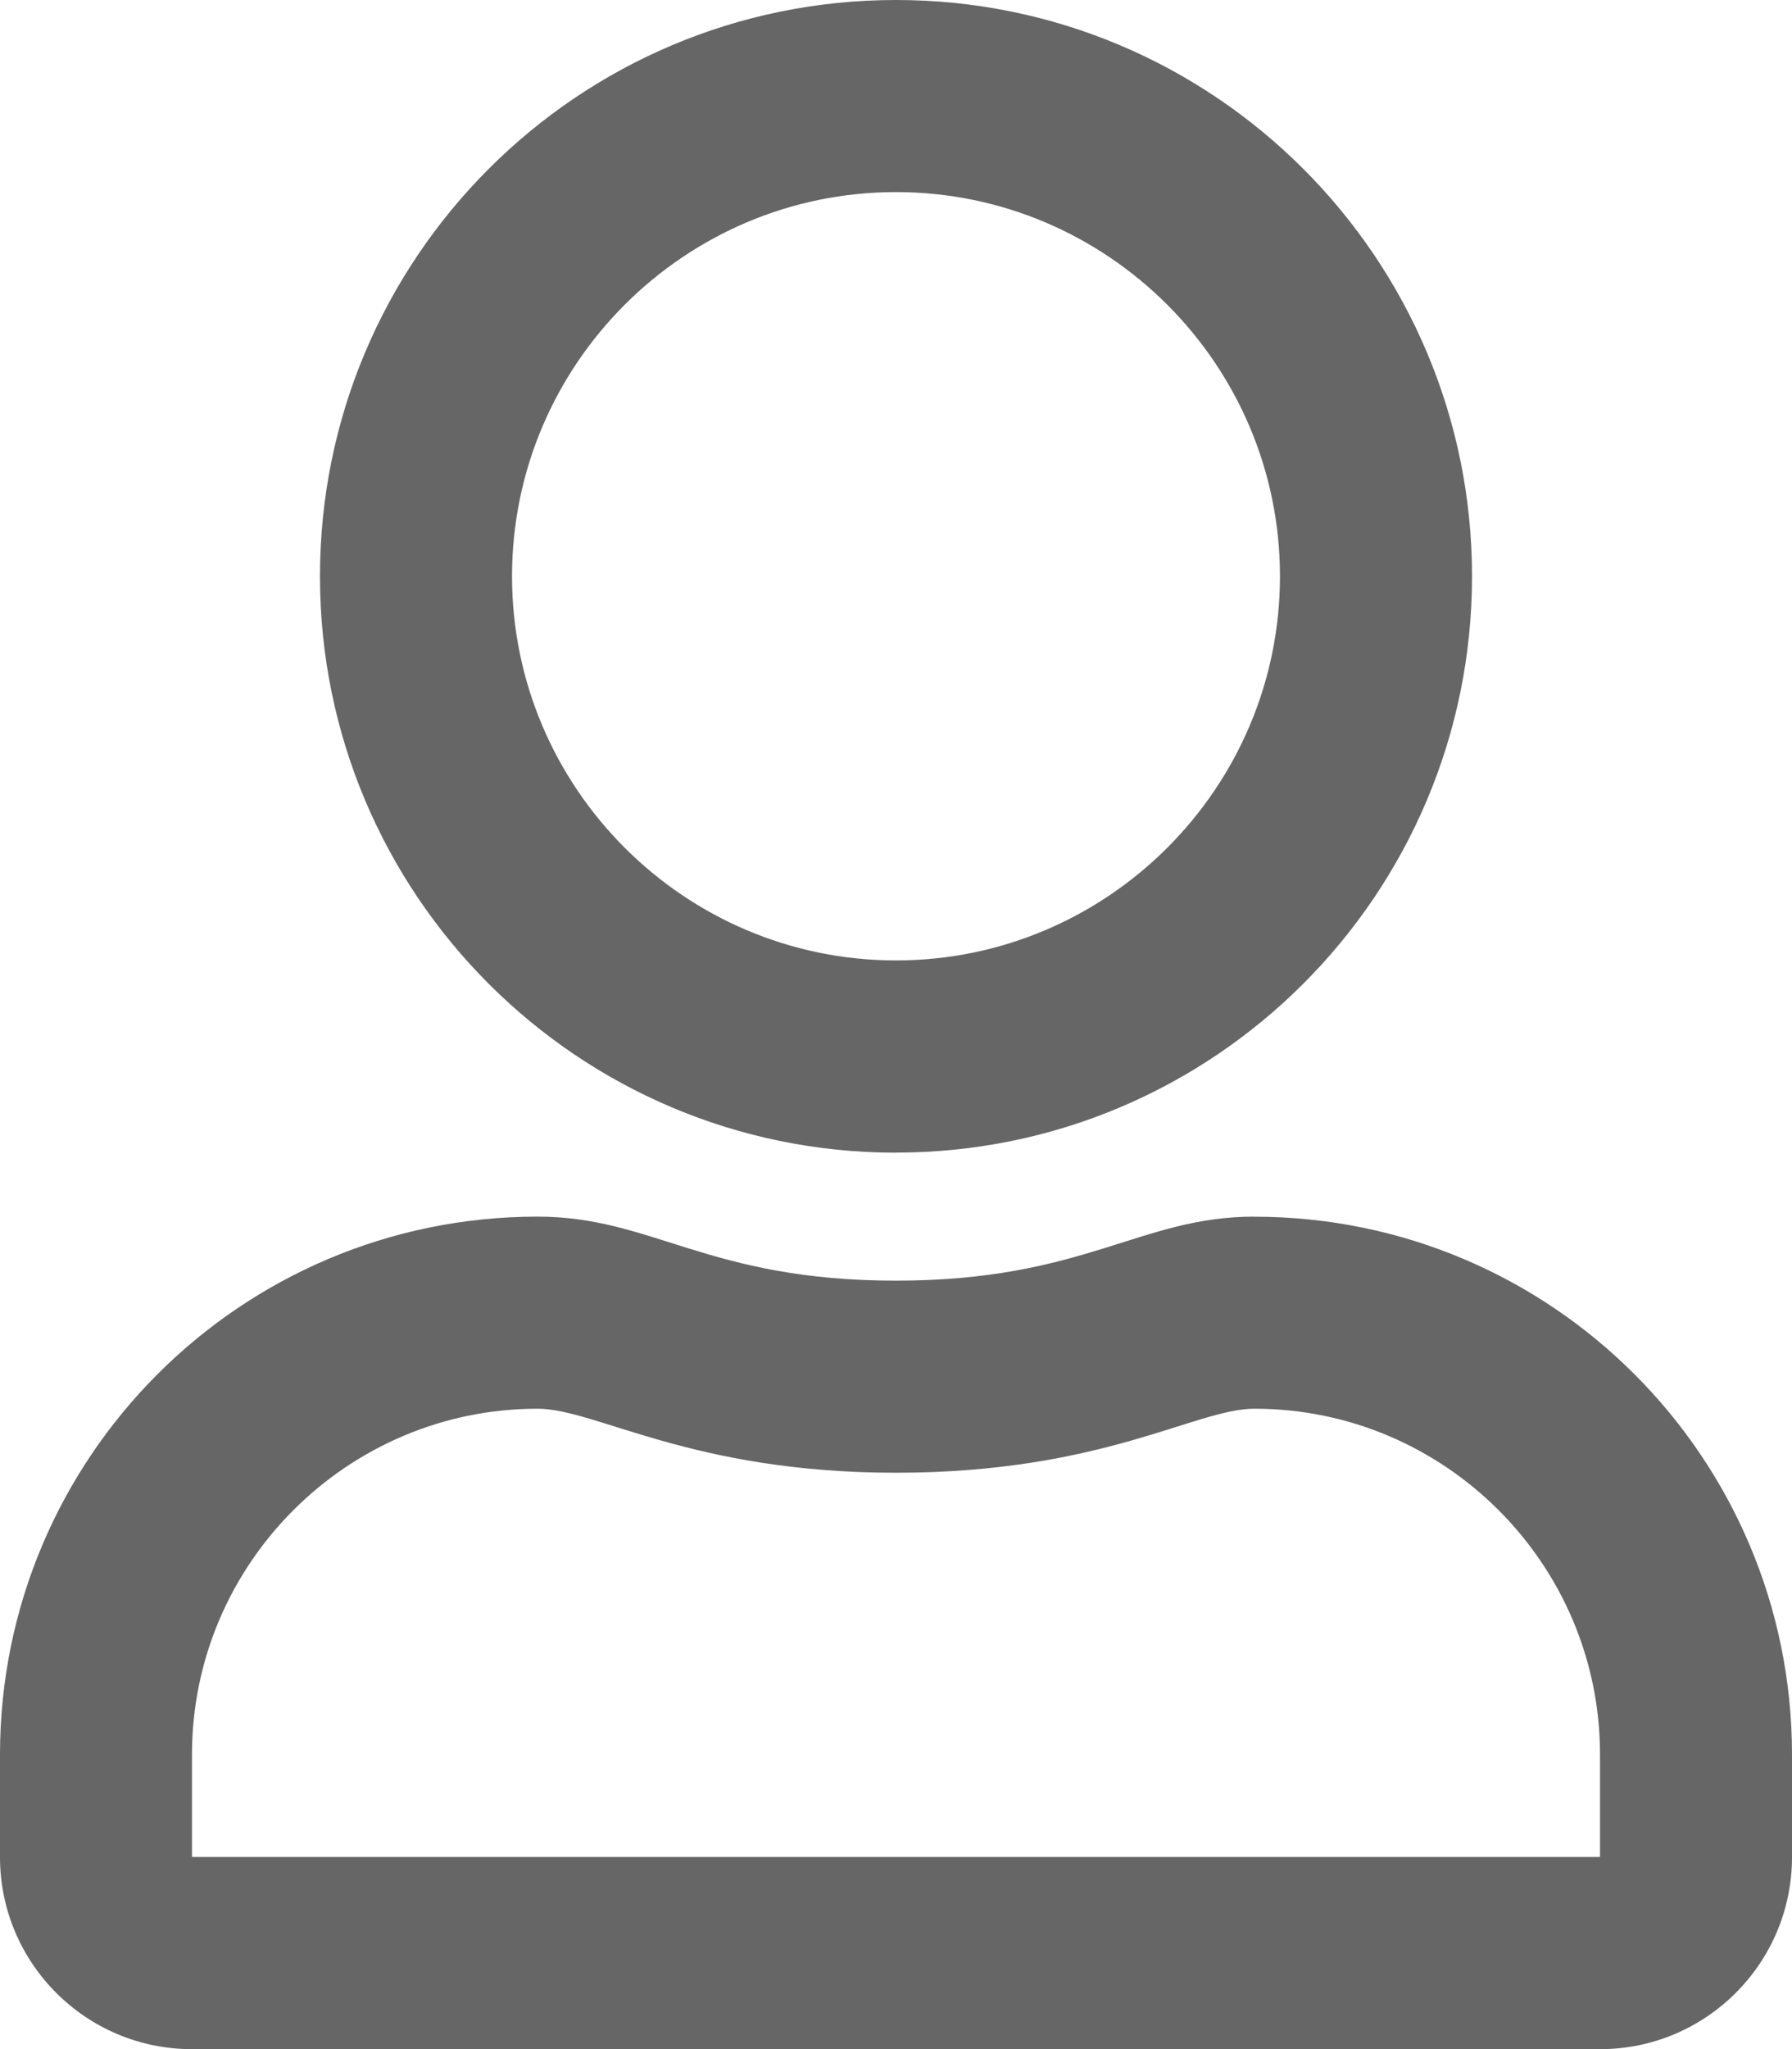 <?xml version="1.0" encoding="UTF-8" standalone="no"?>
<svg
   xmlns:dc="http://purl.org/dc/elements/1.1/"
   xmlns:cc="http://creativecommons.org/ns#"
   xmlns:rdf="http://www.w3.org/1999/02/22-rdf-syntax-ns#"
   xmlns:svg="http://www.w3.org/2000/svg"
   xmlns="http://www.w3.org/2000/svg"
   height="23.554"
   width="20.61"
   id="svg4"
   version="1.1"
   viewBox="0 0 20.61 23.554">
  <defs
     id="defs8" />
  <path
     style="fill:#666666;fill-opacity:1;stroke-width:0.046"
     id="path2"
     d="m 14.427,13.985 c -1.32,0 -1.955,0.736 -4.122,0.736 -2.167,0 -2.797,-0.736 -4.122,-0.736 C 2.769,13.985 0,16.755 0,20.169 v 1.178 c 0,1.219 0.989,2.208 2.208,2.208 H 18.402 c 1.219,0 2.208,-0.989 2.208,-2.208 v -1.178 c 0,-3.414 -2.769,-6.183 -6.183,-6.183 z m 3.975,7.361 H 2.208 v -1.178 c 0,-2.19 1.785,-3.975 3.975,-3.975 0.672,0 1.762,0.736 4.122,0.736 2.378,0 3.446,-0.736 4.122,-0.736 2.19,0 3.975,1.785 3.975,3.975 z m -8.097,-8.097 c 3.657,0 6.625,-2.967 6.625,-6.625 C 16.93,2.967 13.962,0 10.305,0 6.648,0 3.68,2.967 3.68,6.625 c 0,3.657 2.967,6.625 6.625,6.625 z m 0,-11.041 c 2.434,0 4.416,1.983 4.416,4.416 0,2.434 -1.983,4.416 -4.416,4.416 -2.434,0 -4.416,-1.983 -4.416,-4.416 0,-2.434 1.983,-4.416 4.416,-4.416 z" />
</svg>
